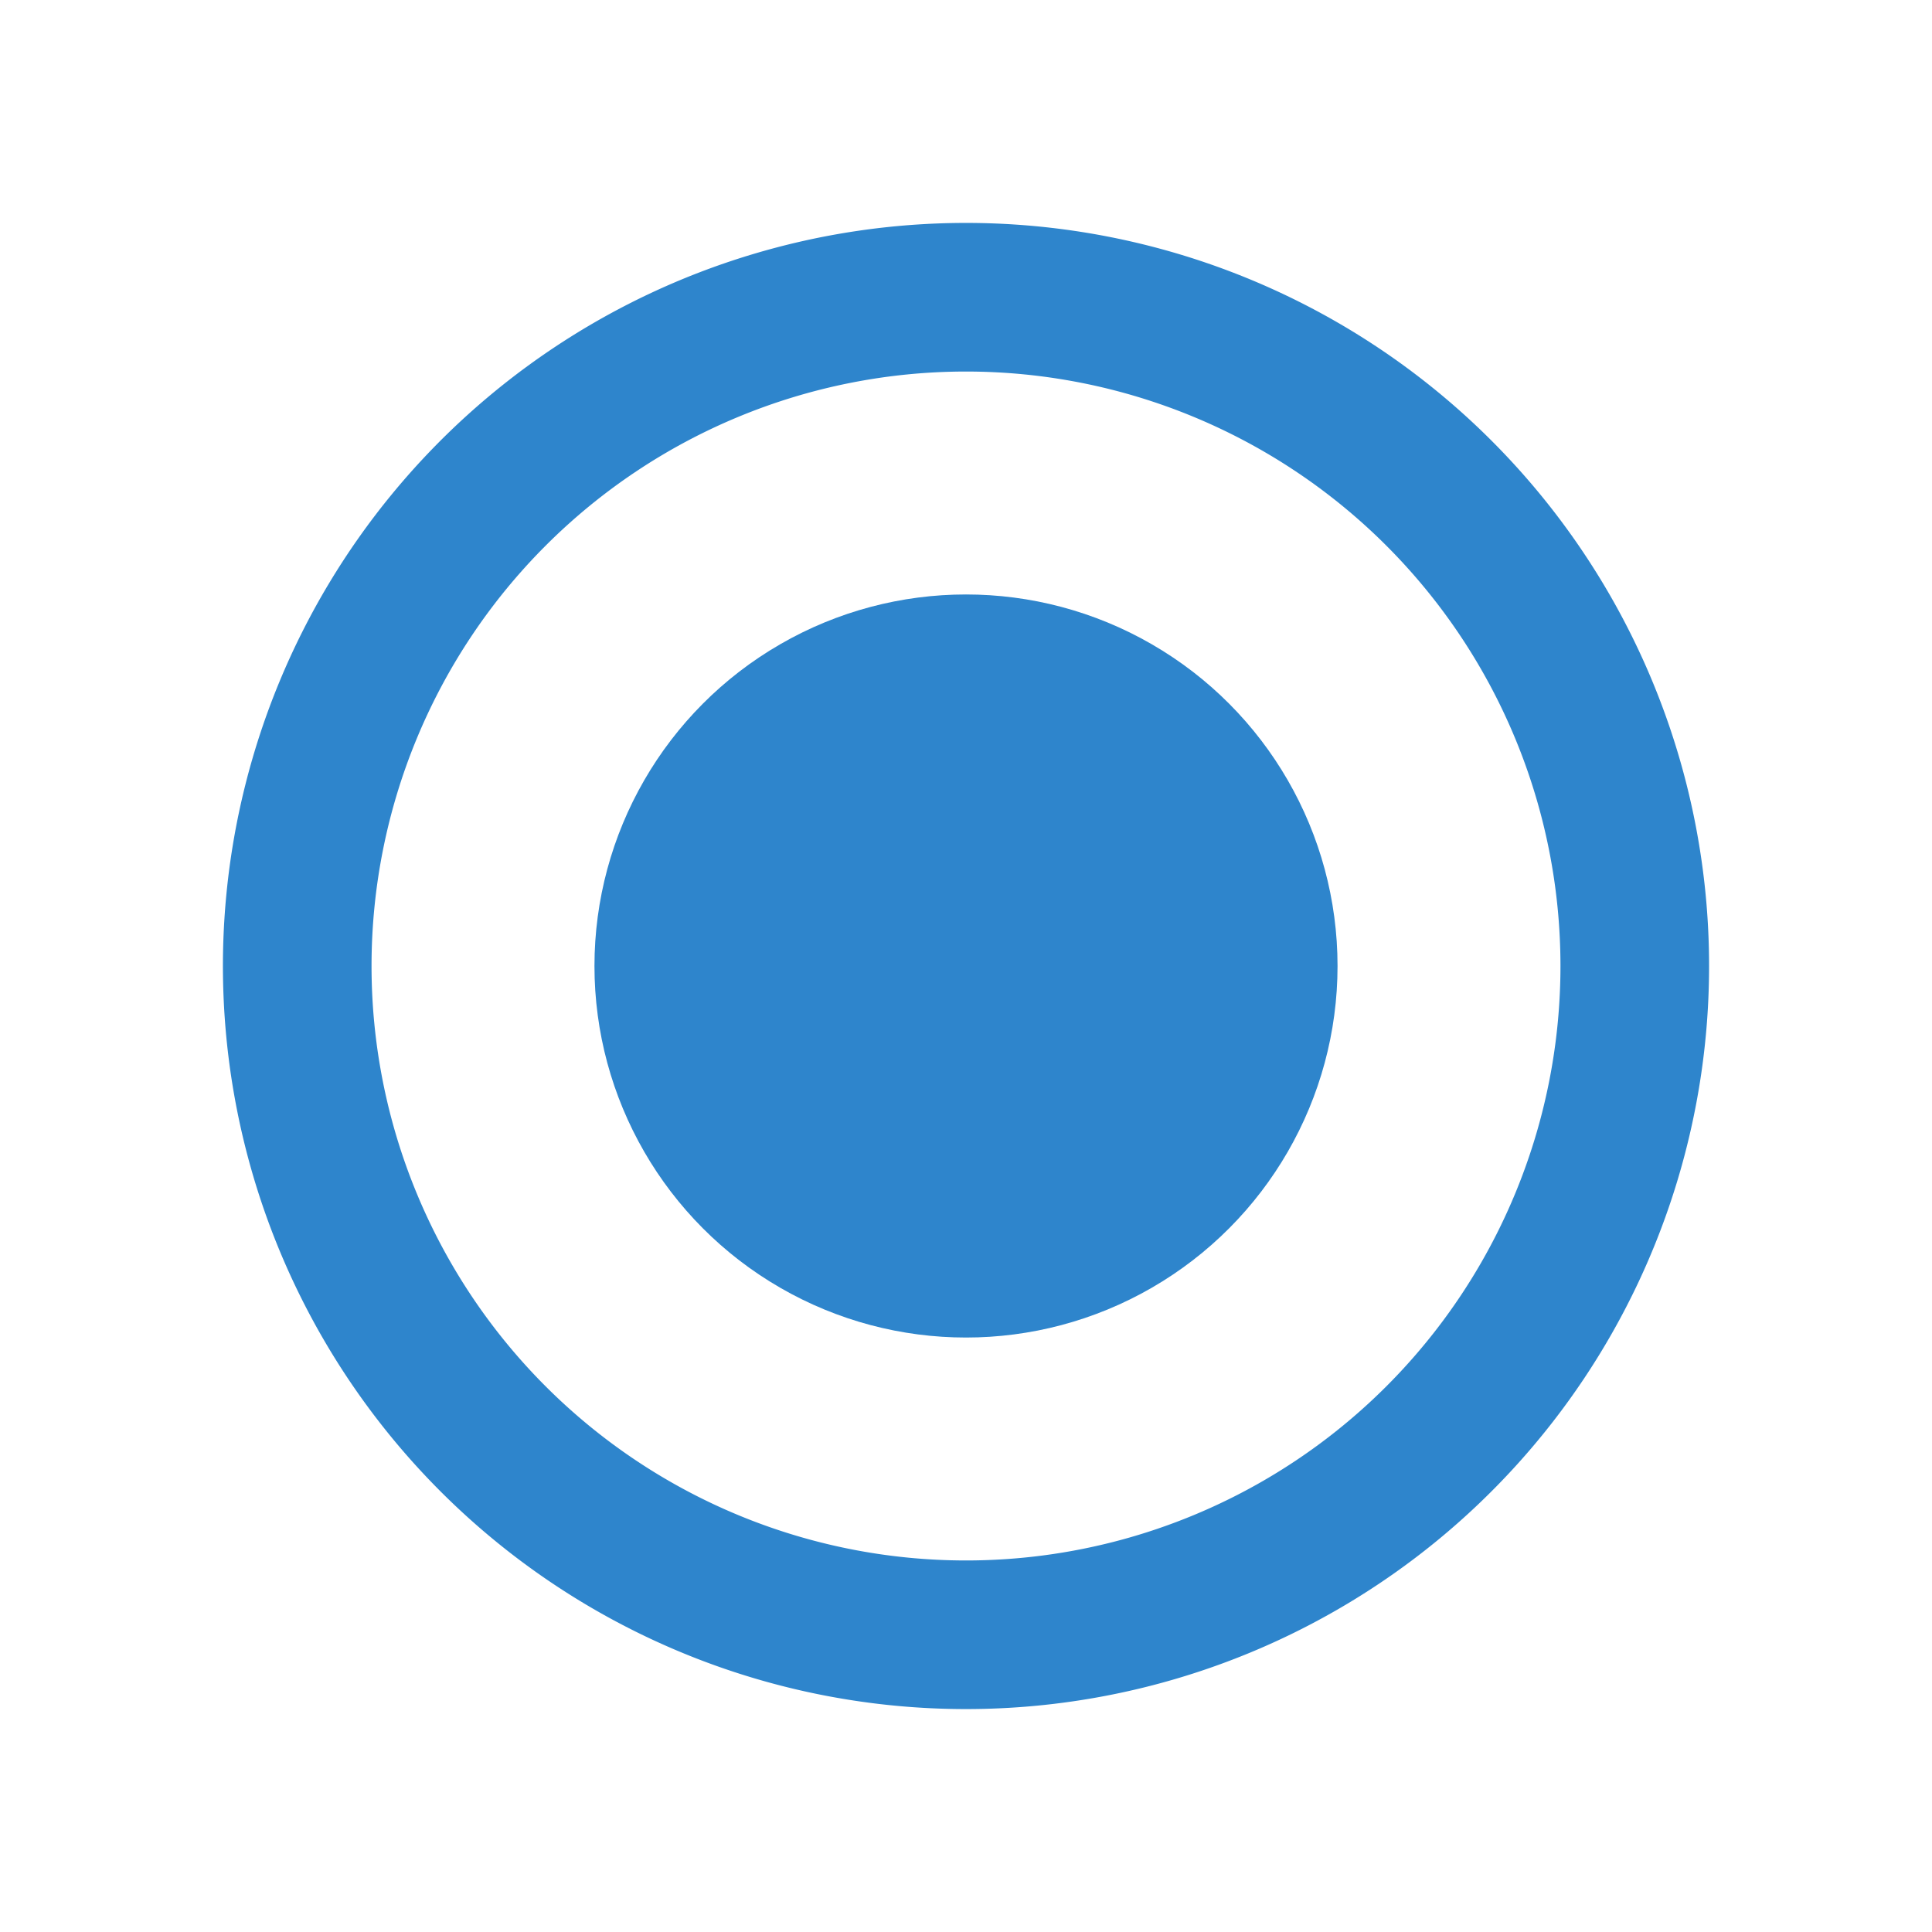 <svg id="Layer_1" data-name="Layer 1" xmlns="http://www.w3.org/2000/svg" viewBox="0 0 26 26"><defs><style>.cls-1{fill:#2e85cc;}</style></defs><title>radioButton_checked</title><path class="cls-1" d="M13,3A10,10,0,1,0,23,13,10,10,0,0,0,13,3Zm0,18a8,8,0,1,1,8-8A8,8,0,0,1,13,21Z"/><circle class="cls-1" cx="13" cy="13" r="5"/></svg>